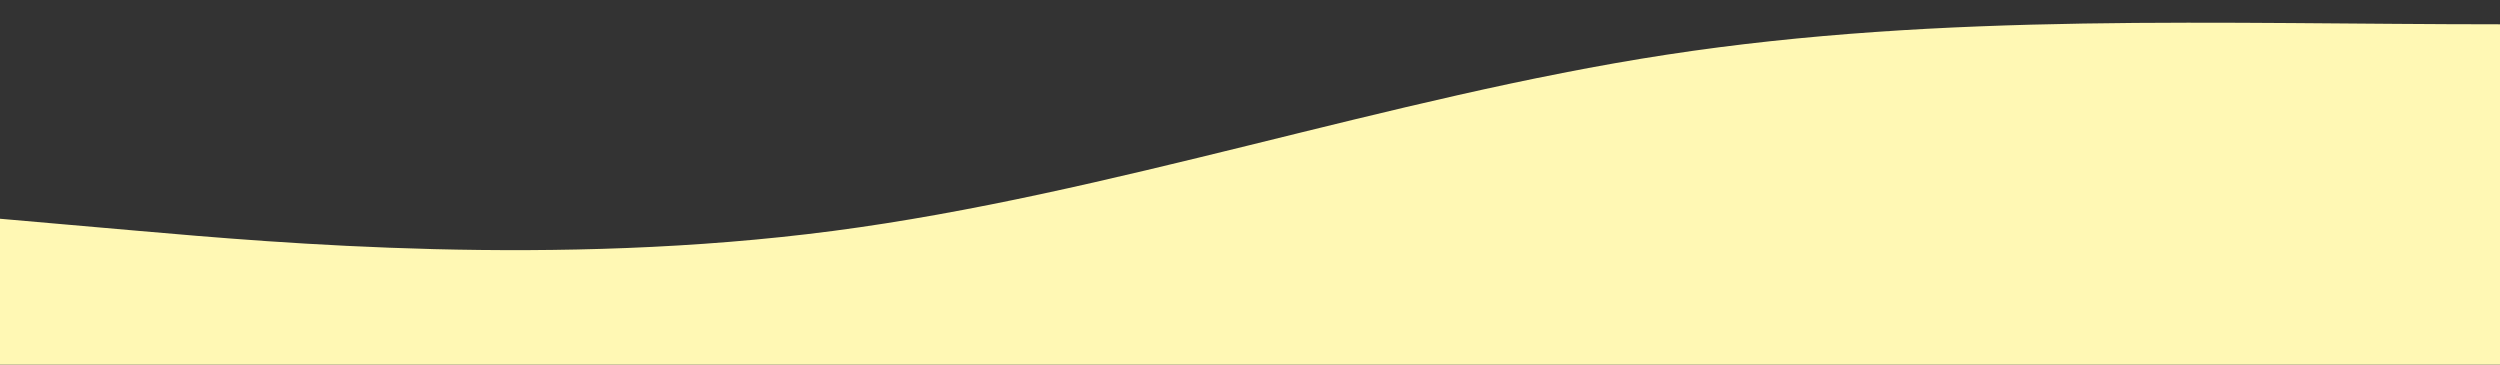 <?xml version="1.0" standalone="no"?>
<svg xmlns:xlink="http://www.w3.org/1999/xlink" id="wave" style="transform:rotate(0deg); transition: 0.3s" viewBox="0 0 1440 210" version="1.1" xmlns="http://www.w3.org/2000/svg"><rect x="0" y="0" width="1440" height="210" fill="#333333" stroke="none"/><defs><linearGradient id="sw-gradient-0" x1="0" x2="0" y1="1" y2="0"><stop stop-color="rgba(255, 248, 180, 1)" offset="0%"/><stop stop-color="rgba(255, 248, 180, 1)" offset="100%"/></linearGradient></defs><path style="transform:translate(0, 0px); opacity:1" fill="url(#sw-gradient-0)" d="M0,126L80,133C160,140,320,154,480,133C640,112,800,56,960,31.5C1120,7,1280,14,1440,14C1600,14,1760,7,1920,14C2080,21,2240,42,2400,45.5C2560,49,2720,35,2880,45.5C3040,56,3200,91,3360,119C3520,147,3680,168,3840,164.5C4000,161,4160,133,4320,133C4480,133,4640,161,4800,168C4960,175,5120,161,5280,147C5440,133,5600,119,5760,94.5C5920,70,6080,35,6240,28C6400,21,6560,42,6720,73.5C6880,105,7040,147,7200,143.5C7360,140,7520,91,7680,77C7840,63,8000,84,8160,87.5C8320,91,8480,77,8640,84C8800,91,8960,119,9120,129.5C9280,140,9440,133,9600,129.5C9760,126,9920,126,10080,112C10240,98,10400,70,10560,59.5C10720,49,10880,56,11040,77C11200,98,11360,133,11440,150.5L11520,168L11520,210L11440,210C11360,210,11200,210,11040,210C10880,210,10720,210,10560,210C10400,210,10240,210,10080,210C9920,210,9760,210,9600,210C9440,210,9280,210,9120,210C8960,210,8800,210,8640,210C8480,210,8320,210,8160,210C8000,210,7840,210,7680,210C7520,210,7360,210,7200,210C7040,210,6880,210,6720,210C6560,210,6400,210,6240,210C6080,210,5920,210,5760,210C5600,210,5440,210,5280,210C5120,210,4960,210,4800,210C4640,210,4480,210,4320,210C4160,210,4000,210,3840,210C3680,210,3520,210,3360,210C3200,210,3040,210,2880,210C2720,210,2560,210,2400,210C2240,210,2080,210,1920,210C1760,210,1600,210,1440,210C1280,210,1120,210,960,210C800,210,640,210,480,210C320,210,160,210,80,210L0,210Z"/></svg>